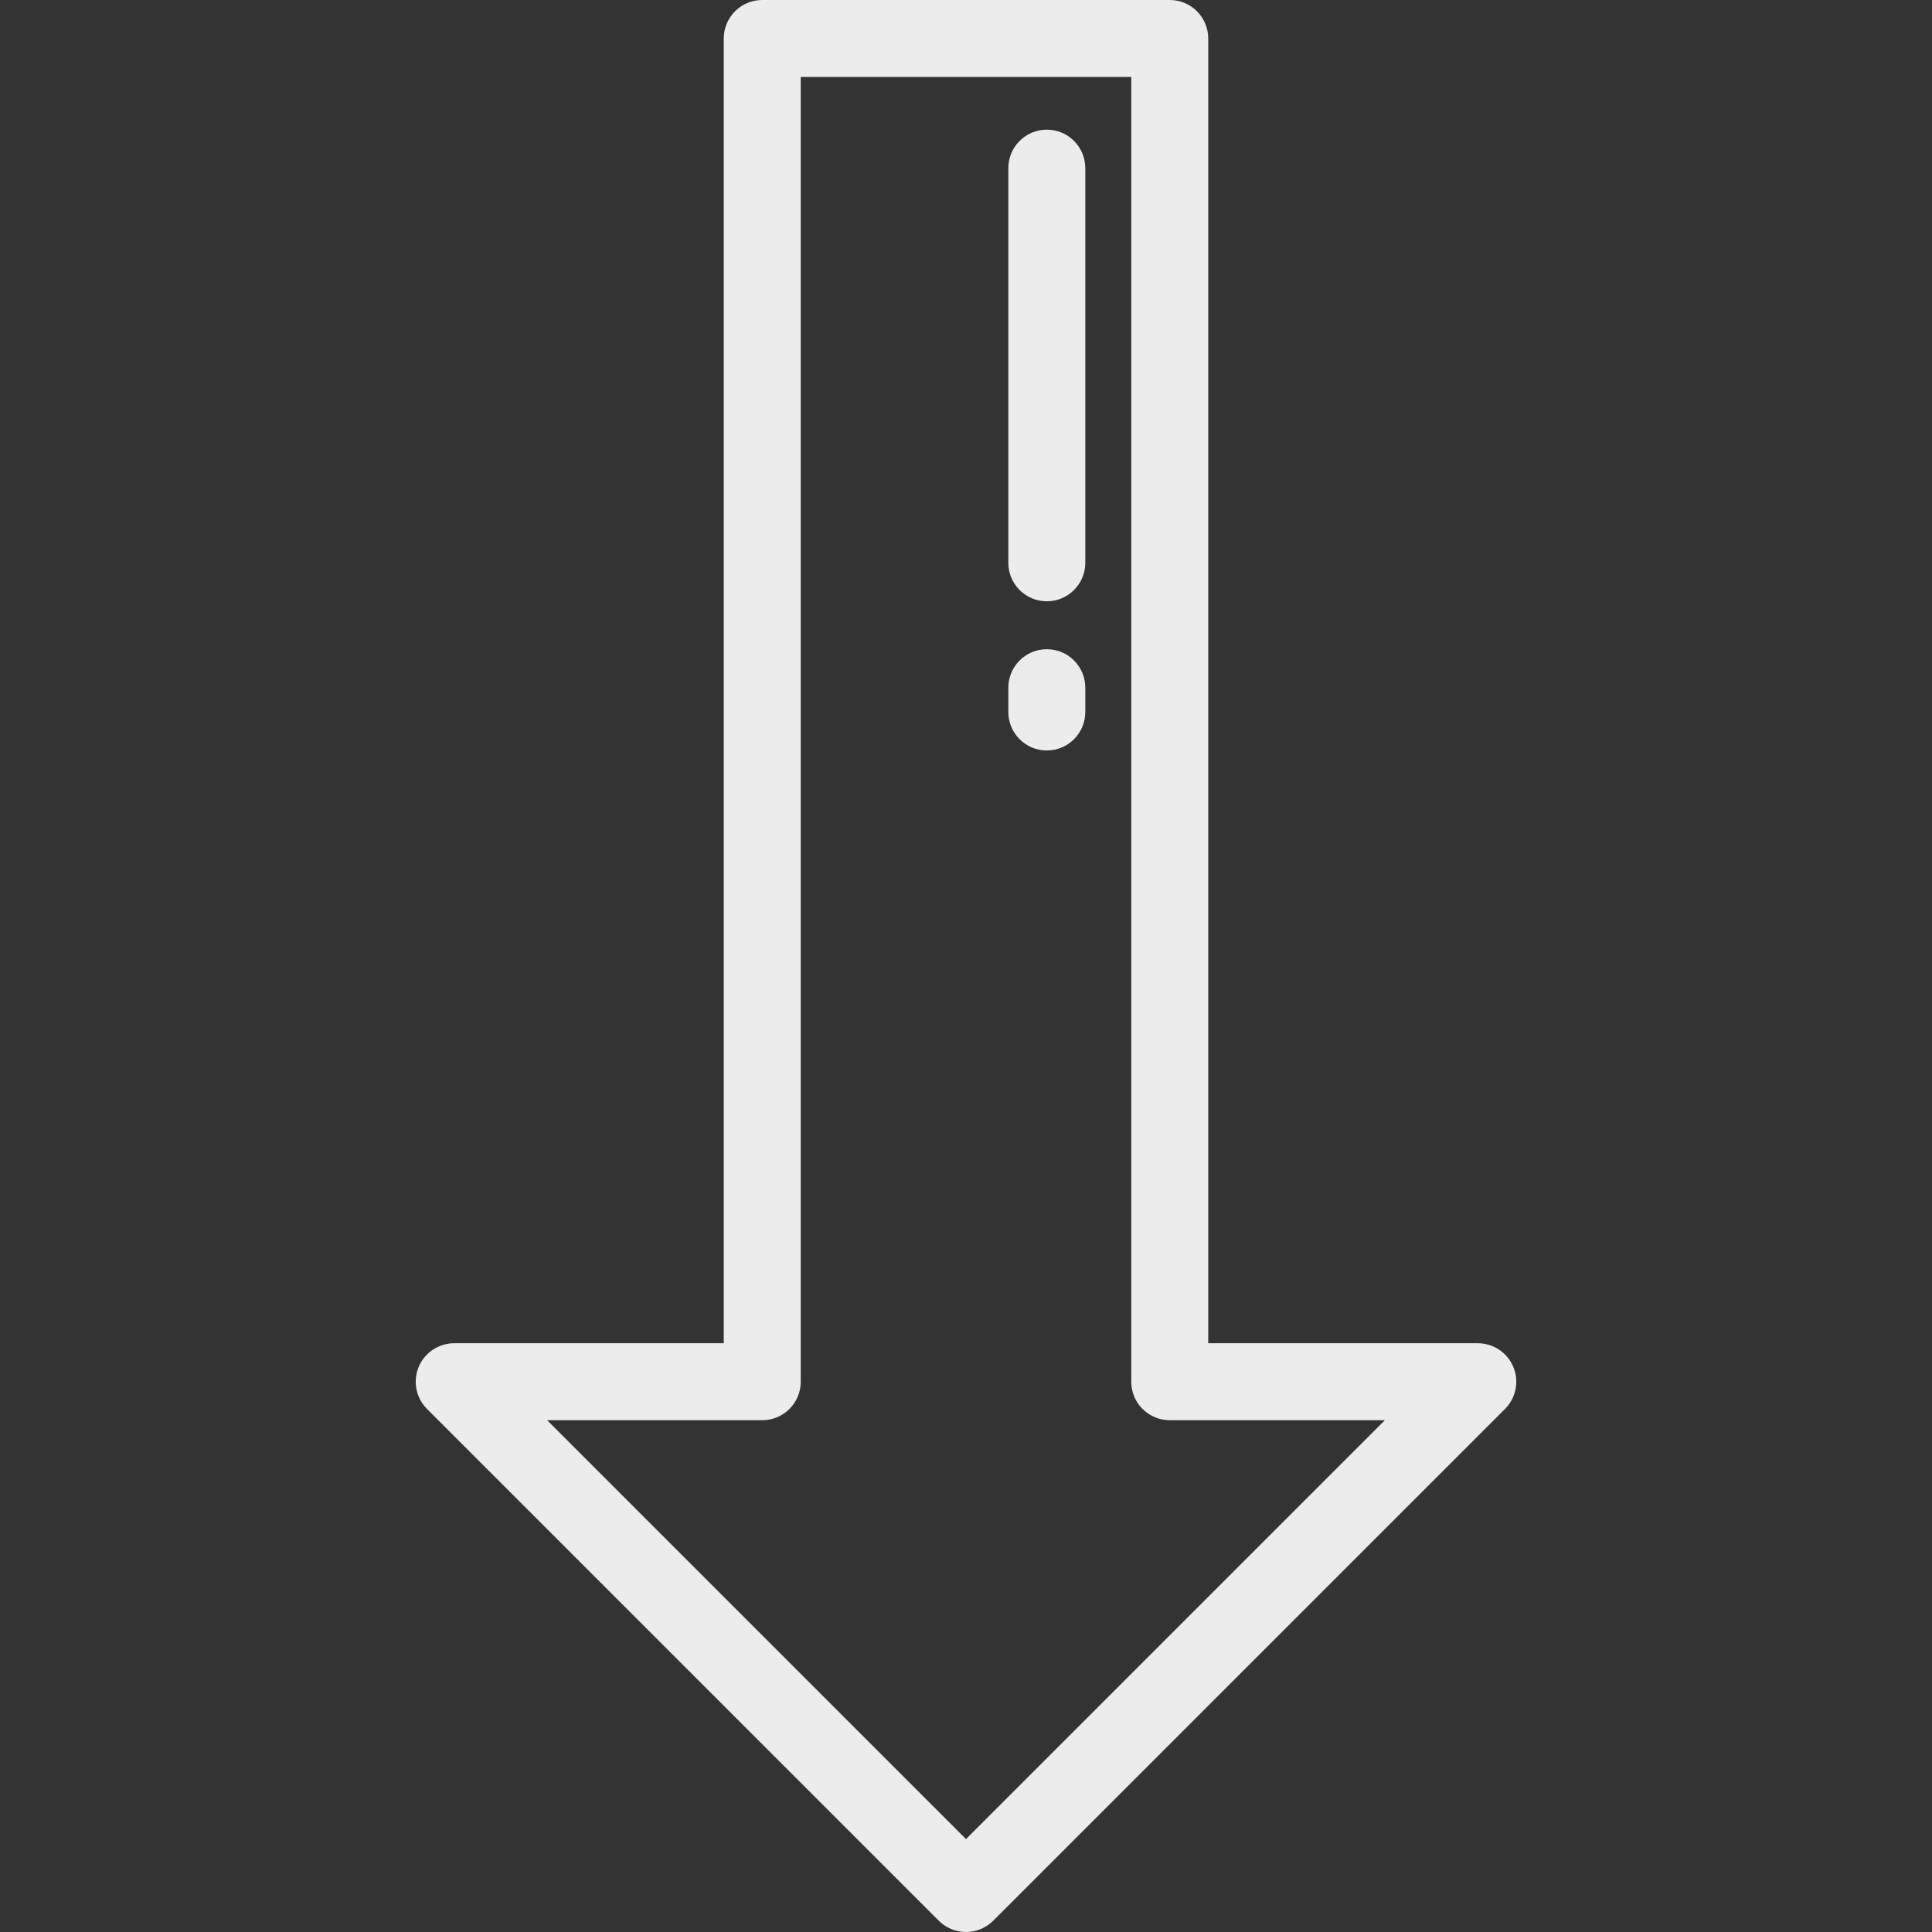 <?xml version="1.0"?>
<svg xmlns="http://www.w3.org/2000/svg" xmlns:xlink="http://www.w3.org/1999/xlink" version="1.1" id="Layer_1" x="0px" y="0px" viewBox="0 0 512 512" style="enable-background:new 0 0 512 512;" xml:space="preserve" width="512px" height="512px"><rect x="0" y="0" width="512" height="512" fill="#333333" stroke="none"/><g><g>
	<g>
		<path d="M401.052,362.269c-1.579-3.81-5.298-6.296-9.423-6.296h-71.434V10.199C320.195,4.567,315.629,0,309.996,0H202.004    c-5.633,0-10.199,4.567-10.199,10.199v345.773h-71.434c-4.126,0-7.844,2.486-9.423,6.296c-1.579,3.811-0.707,8.198,2.21,11.115    l135.629,135.629c1.912,1.912,4.507,2.987,7.212,2.987s5.299-1.075,7.214-2.987l135.629-135.629    C401.758,370.467,402.631,366.08,401.052,362.269z M255.999,487.376L144.993,376.371h57.012c5.633,0,10.199-4.567,10.199-10.199    V20.398h87.593v345.773c0,5.632,4.566,10.199,10.199,10.199h57.009L255.999,487.376z" data-original="#000000" class="active-path" data-old_color="#000000" fill="#ECECEC"/>
	</g>
</g><g>
	<g>
		<path d="M277.417,34.361c-5.633,0-10.199,4.567-10.199,10.199v104.588c0,5.632,4.566,10.199,10.199,10.199    s10.199-4.566,10.199-10.199V44.56C287.617,38.928,283.05,34.361,277.417,34.361z" data-original="#000000" class="active-path" data-old_color="#000000" fill="#ECECEC"/>
	</g>
</g><g>
	<g>
		<path d="M277.417,172.05c-5.633,0-10.199,4.567-10.199,10.199v6.436c0,5.632,4.566,10.199,10.199,10.199    s10.199-4.567,10.199-10.199v-6.436C287.617,176.618,283.05,172.05,277.417,172.05z" data-original="#000000" class="active-path" data-old_color="#000000" fill="#ECECEC"/>
	</g>
</g></g> </svg>
